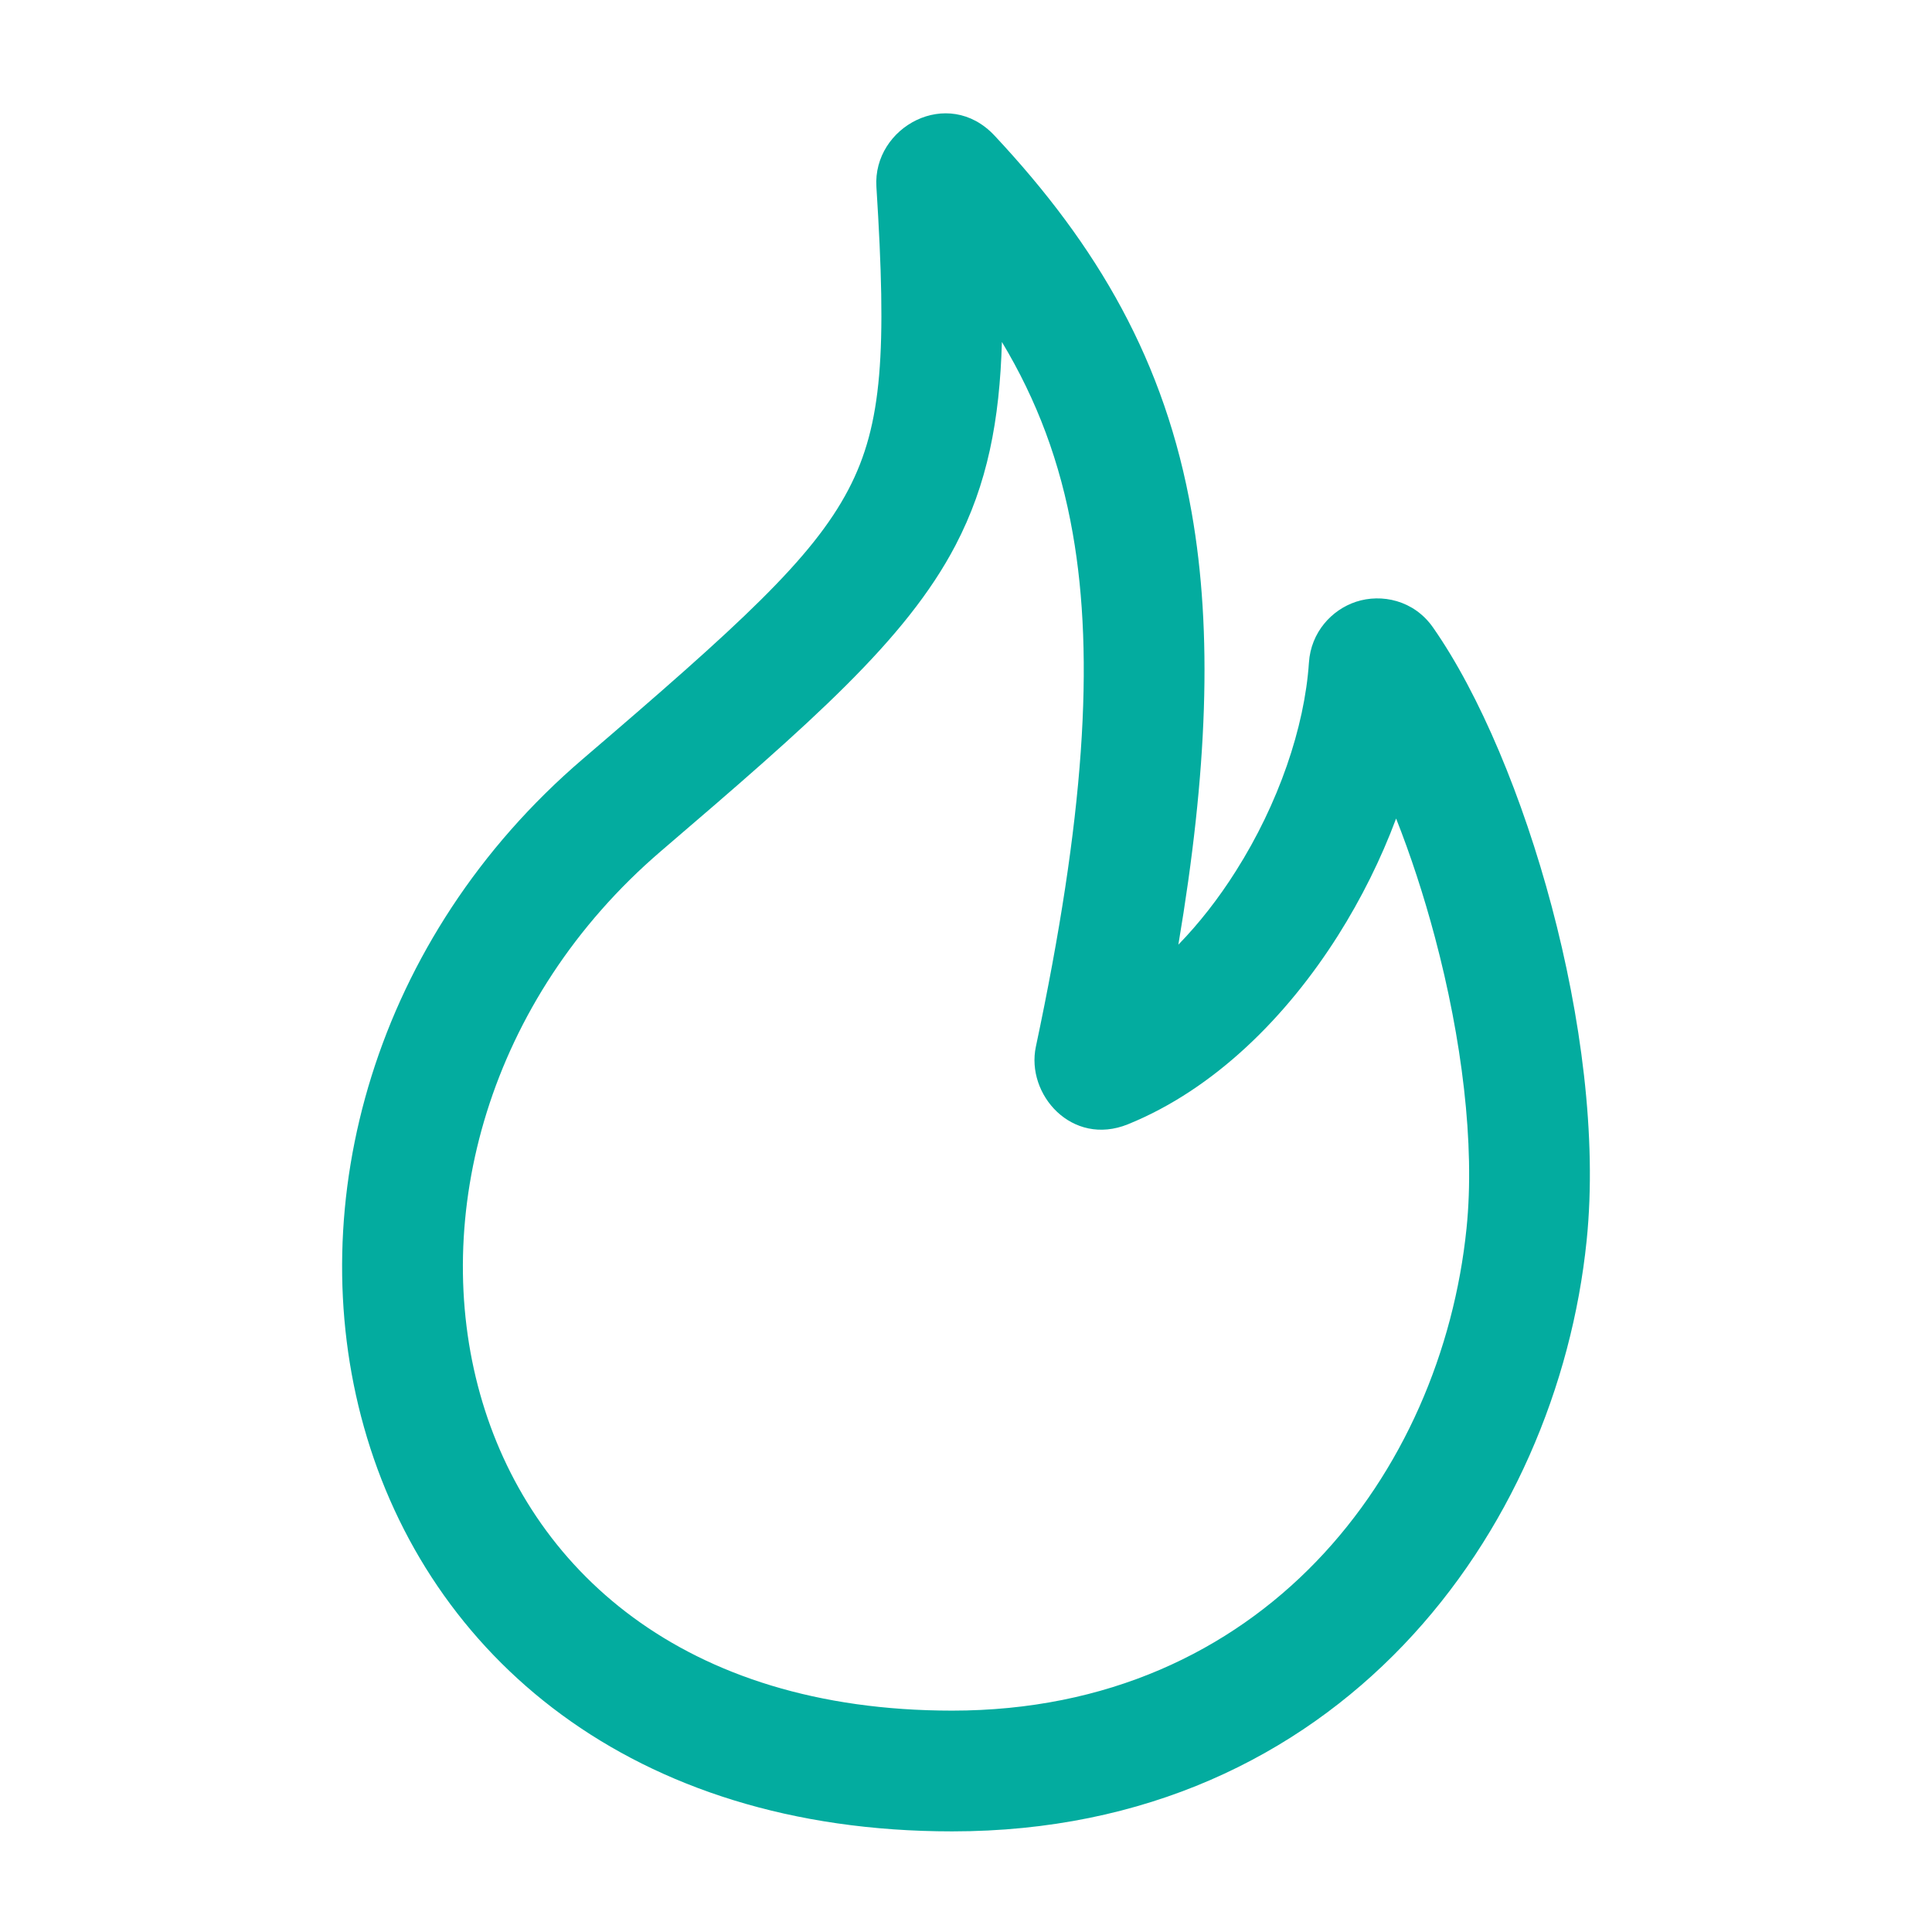 <svg width="24" height="24" viewBox="0 0 24 24" fill="none" xmlns="http://www.w3.org/2000/svg">
<path fill-rule="evenodd" clip-rule="evenodd" d="M10.887 2.321C10.84 1.578 11.774 1.065 12.354 1.684C13.637 3.055 14.474 4.491 14.803 6.365C15.066 7.857 15 9.589 14.638 11.735C14.896 11.47 15.138 11.161 15.354 10.818C15.881 9.986 16.206 9.037 16.26 8.231C16.285 7.854 16.542 7.575 16.846 7.475C17.161 7.372 17.563 7.454 17.801 7.794C18.384 8.628 18.918 9.913 19.276 11.261C19.635 12.613 19.842 14.119 19.71 15.409C19.341 19.026 16.636 22.75 11.828 22.75C7.838 22.75 5.317 20.56 4.521 17.727C3.738 14.943 4.652 11.645 7.238 9.43C9.186 7.762 10.089 6.942 10.54 6.08C10.964 5.27 11.016 4.357 10.887 2.321ZM12.446 4.248C12.418 5.219 12.267 6.014 11.869 6.775C11.253 7.952 10.074 8.977 8.214 10.57L8.214 10.57C6.055 12.419 5.346 15.12 5.965 17.321C6.569 19.471 8.472 21.25 11.828 21.25C15.682 21.25 17.907 18.307 18.218 15.257C18.325 14.21 18.158 12.896 17.826 11.646C17.686 11.119 17.521 10.618 17.343 10.168C17.155 10.672 16.91 11.164 16.622 11.62C15.988 12.623 15.092 13.528 14.012 13.966C13.316 14.248 12.742 13.595 12.868 13.002C13.469 10.171 13.601 8.186 13.326 6.625C13.171 5.74 12.881 4.972 12.446 4.248Z" fill="#03AC9F"/>
</svg>
